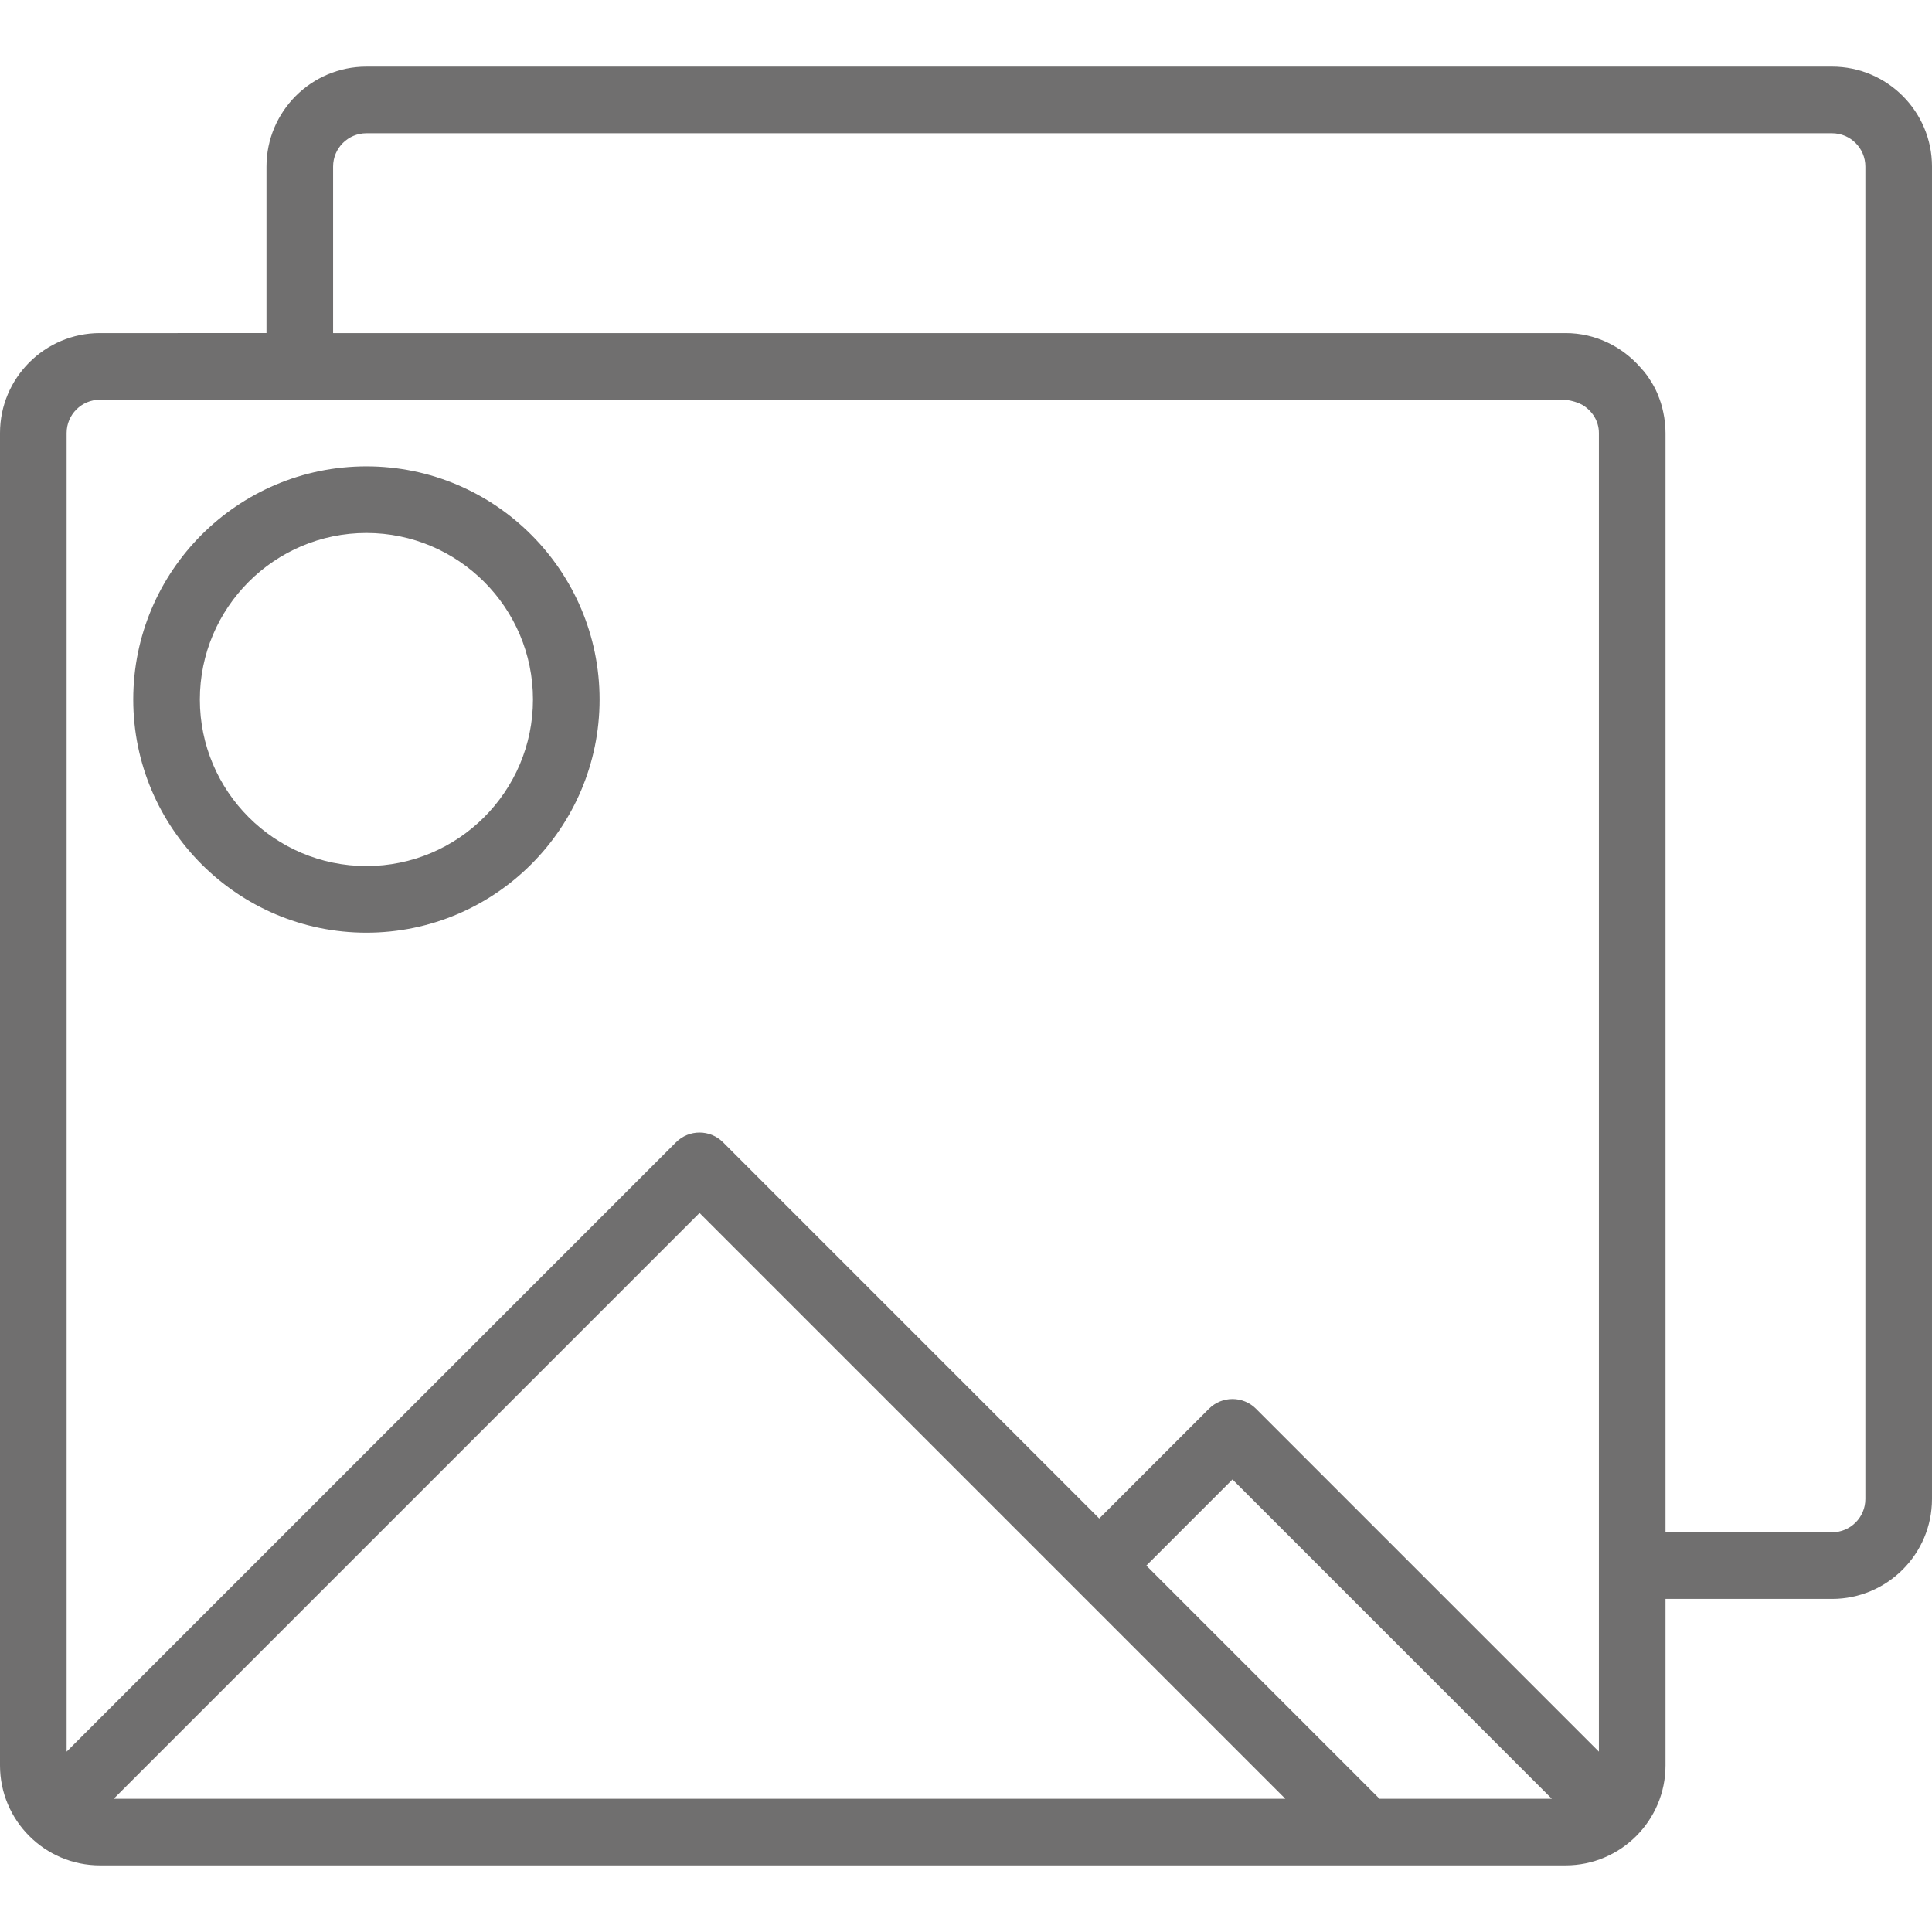 <?xml version="1.0" encoding="iso-8859-1"?>
<!-- Generator: Adobe Illustrator 19.0.0, SVG Export Plug-In . SVG Version: 6.00 Build 0)  -->
<svg version="1.1" id="Capa_1" xmlns="http://www.w3.org/2000/svg" xmlns:xlink="http://www.w3.org/1999/xlink" x="0px" y="0px"
	 viewBox="0 0 464 464" style="enable-background:new 0 0 464 464;fill:#706f6f" xml:space="preserve">
<g>
	<g>
		<path d="M440,16H88c-13.232,0-24,10.768-24,24v40H24C10.768,80,0,90.768,0,104v320c0,13.232,10.768,24,24,24h304h48
			c13.232,0,24-10.768,24-24v-40h40c13.232,0,24-10.768,24-24V40C464,26.768,453.232,16,440,16z M27.312,432L168,291.312
			l90.344,90.344L308.688,432H27.312z M331.312,432l-56-56L296,355.312L372.688,432H331.312z M384,376v44.688l-82.344-82.344
			c-3.128-3.128-8.184-3.128-11.312,0L264,364.688l-90.344-90.344c-3.128-3.128-8.184-3.128-11.312,0L16,420.688V104
			c0-4.416,3.584-8,8-8h351.656c0.224,0.016,0.52,0.056,0.896,0.112c0.368,0.024,0.712,0.136,1.064,0.216
			c0.728,0.176,1.544,0.464,2.352,0.88C382.336,98.6,384,101.064,384,104V376z M448,360c0,4.416-3.584,8-8,8h-40V104
			c0-1.72-0.2-3.392-0.544-5.008c-0.304-1.528-0.768-2.92-1.32-4.248c-0.016-0.032-0.024-0.064-0.032-0.104
			c-0.56-1.328-1.224-2.528-1.992-3.656c-0.136-0.208-0.264-0.416-0.4-0.624c-0.544-0.744-1.112-1.44-1.728-2.096
			C389.576,83.24,383.192,80,376,80H80V40c0-4.416,3.584-8,8-8h352c4.416,0,8,3.584,8,8V360z"/>
	</g>
</g>
<g>
	<g>
		<path d="M88,112c-30.872,0-56,25.128-56,56s25.128,56,56,56s56-25.128,56-56S118.872,112,88,112z M88,208
			c-22.056,0-40-17.944-40-40c0-22.056,17.944-40,40-40c22.056,0,40,17.944,40,40C128,190.056,110.056,208,88,208z"/>
	</g>
</g>
<g>
</g>
<g>
</g>
<g>
</g>
<g>
</g>
<g>
</g>
<g>
</g>
<g>
</g>
<g>
</g>
<g>
</g>
<g>
</g>
<g>
</g>
<g>
</g>
<g>
</g>
<g>
</g>
<g>
</g>
</svg>
